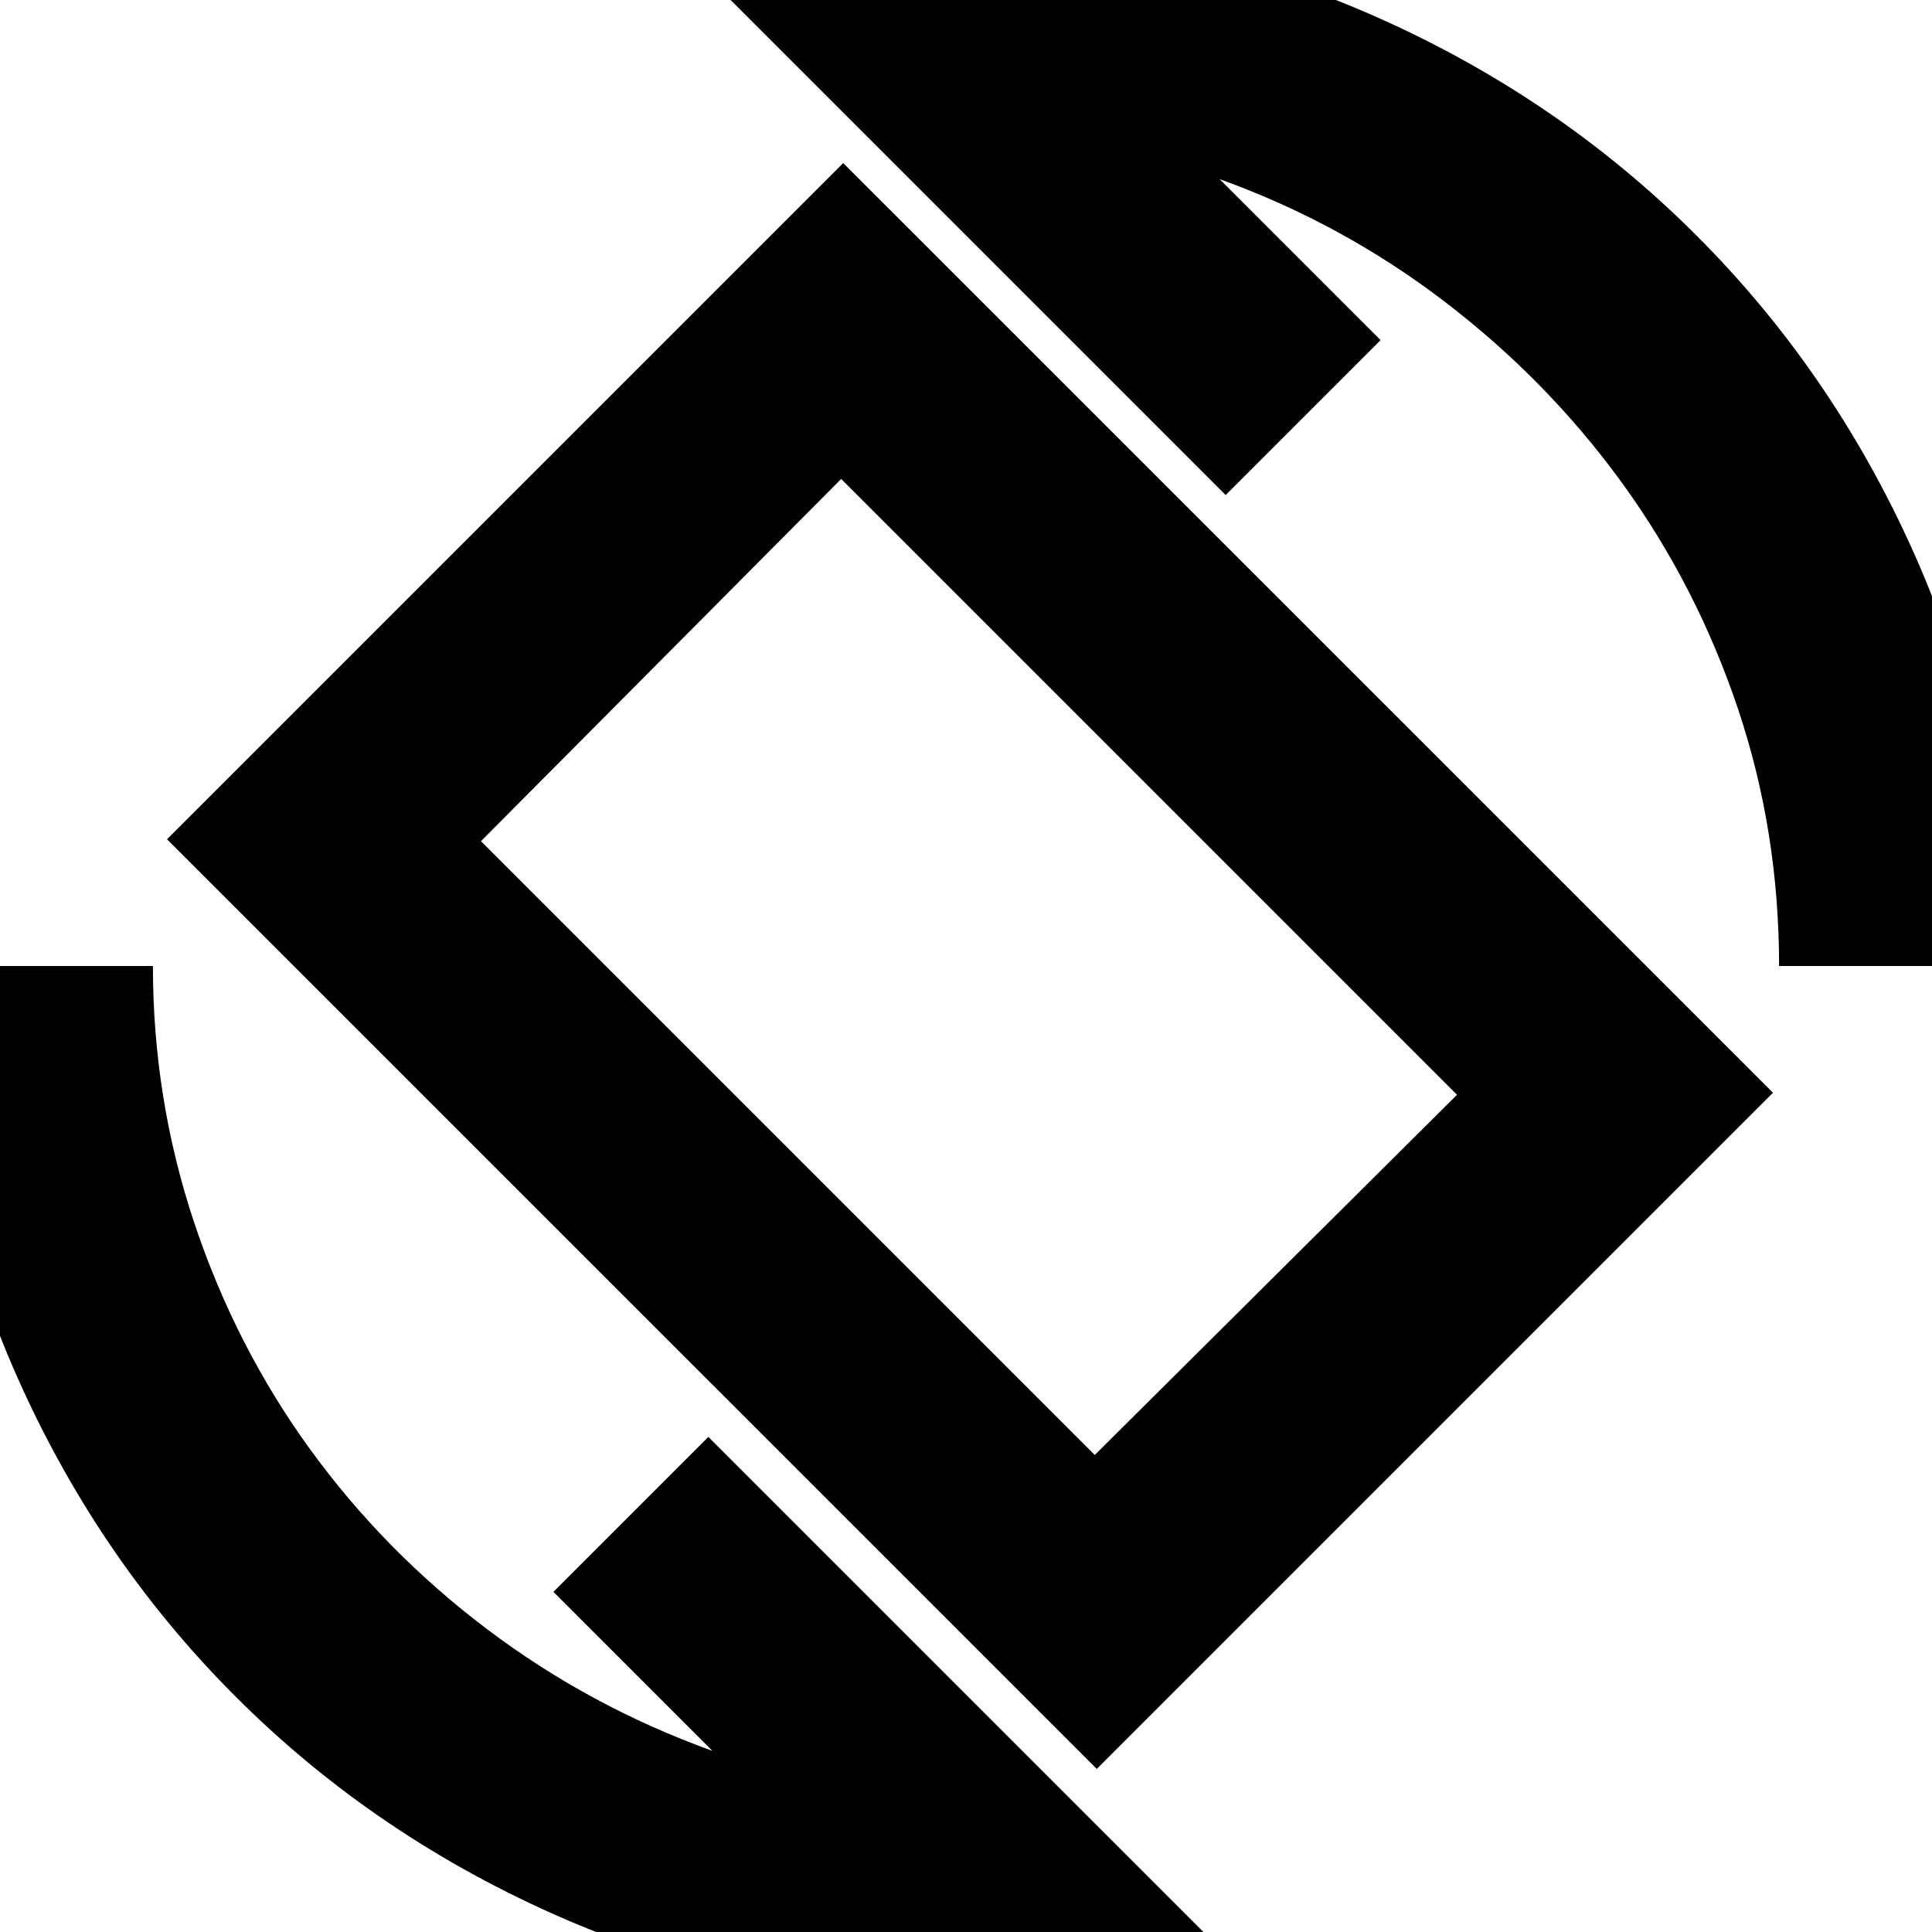<svg xmlns="http://www.w3.org/2000/svg" height="20" width="20"><path d="M11.354 18.312 1.729 8.688 8.729 1.688 18.354 11.312ZM11.333 15.062 15.083 11.333 8.708 4.958 4.979 8.708ZM10 20.708Q7.792 20.708 5.844 19.865Q3.896 19.021 2.438 17.562Q0.979 16.104 0.135 14.156Q-0.708 12.208 -0.708 10H1.583Q1.583 11.375 2.01 12.656Q2.438 13.938 3.208 15Q3.979 16.062 5.042 16.865Q6.104 17.667 7.375 18.125L5.729 16.479L7.333 14.875L12.833 20.375Q12.146 20.542 11.458 20.625Q10.771 20.708 10 20.708ZM18.417 10Q18.417 8.604 17.99 7.333Q17.562 6.062 16.792 5Q16.021 3.938 14.958 3.125Q13.896 2.312 12.625 1.854L14.292 3.521L12.688 5.125L7.188 -0.375Q7.875 -0.562 8.542 -0.635Q9.208 -0.708 10 -0.708Q12.208 -0.708 14.156 0.135Q16.104 0.979 17.562 2.438Q19.021 3.896 19.865 5.844Q20.708 7.792 20.708 10ZM10.042 10Z"/></svg>